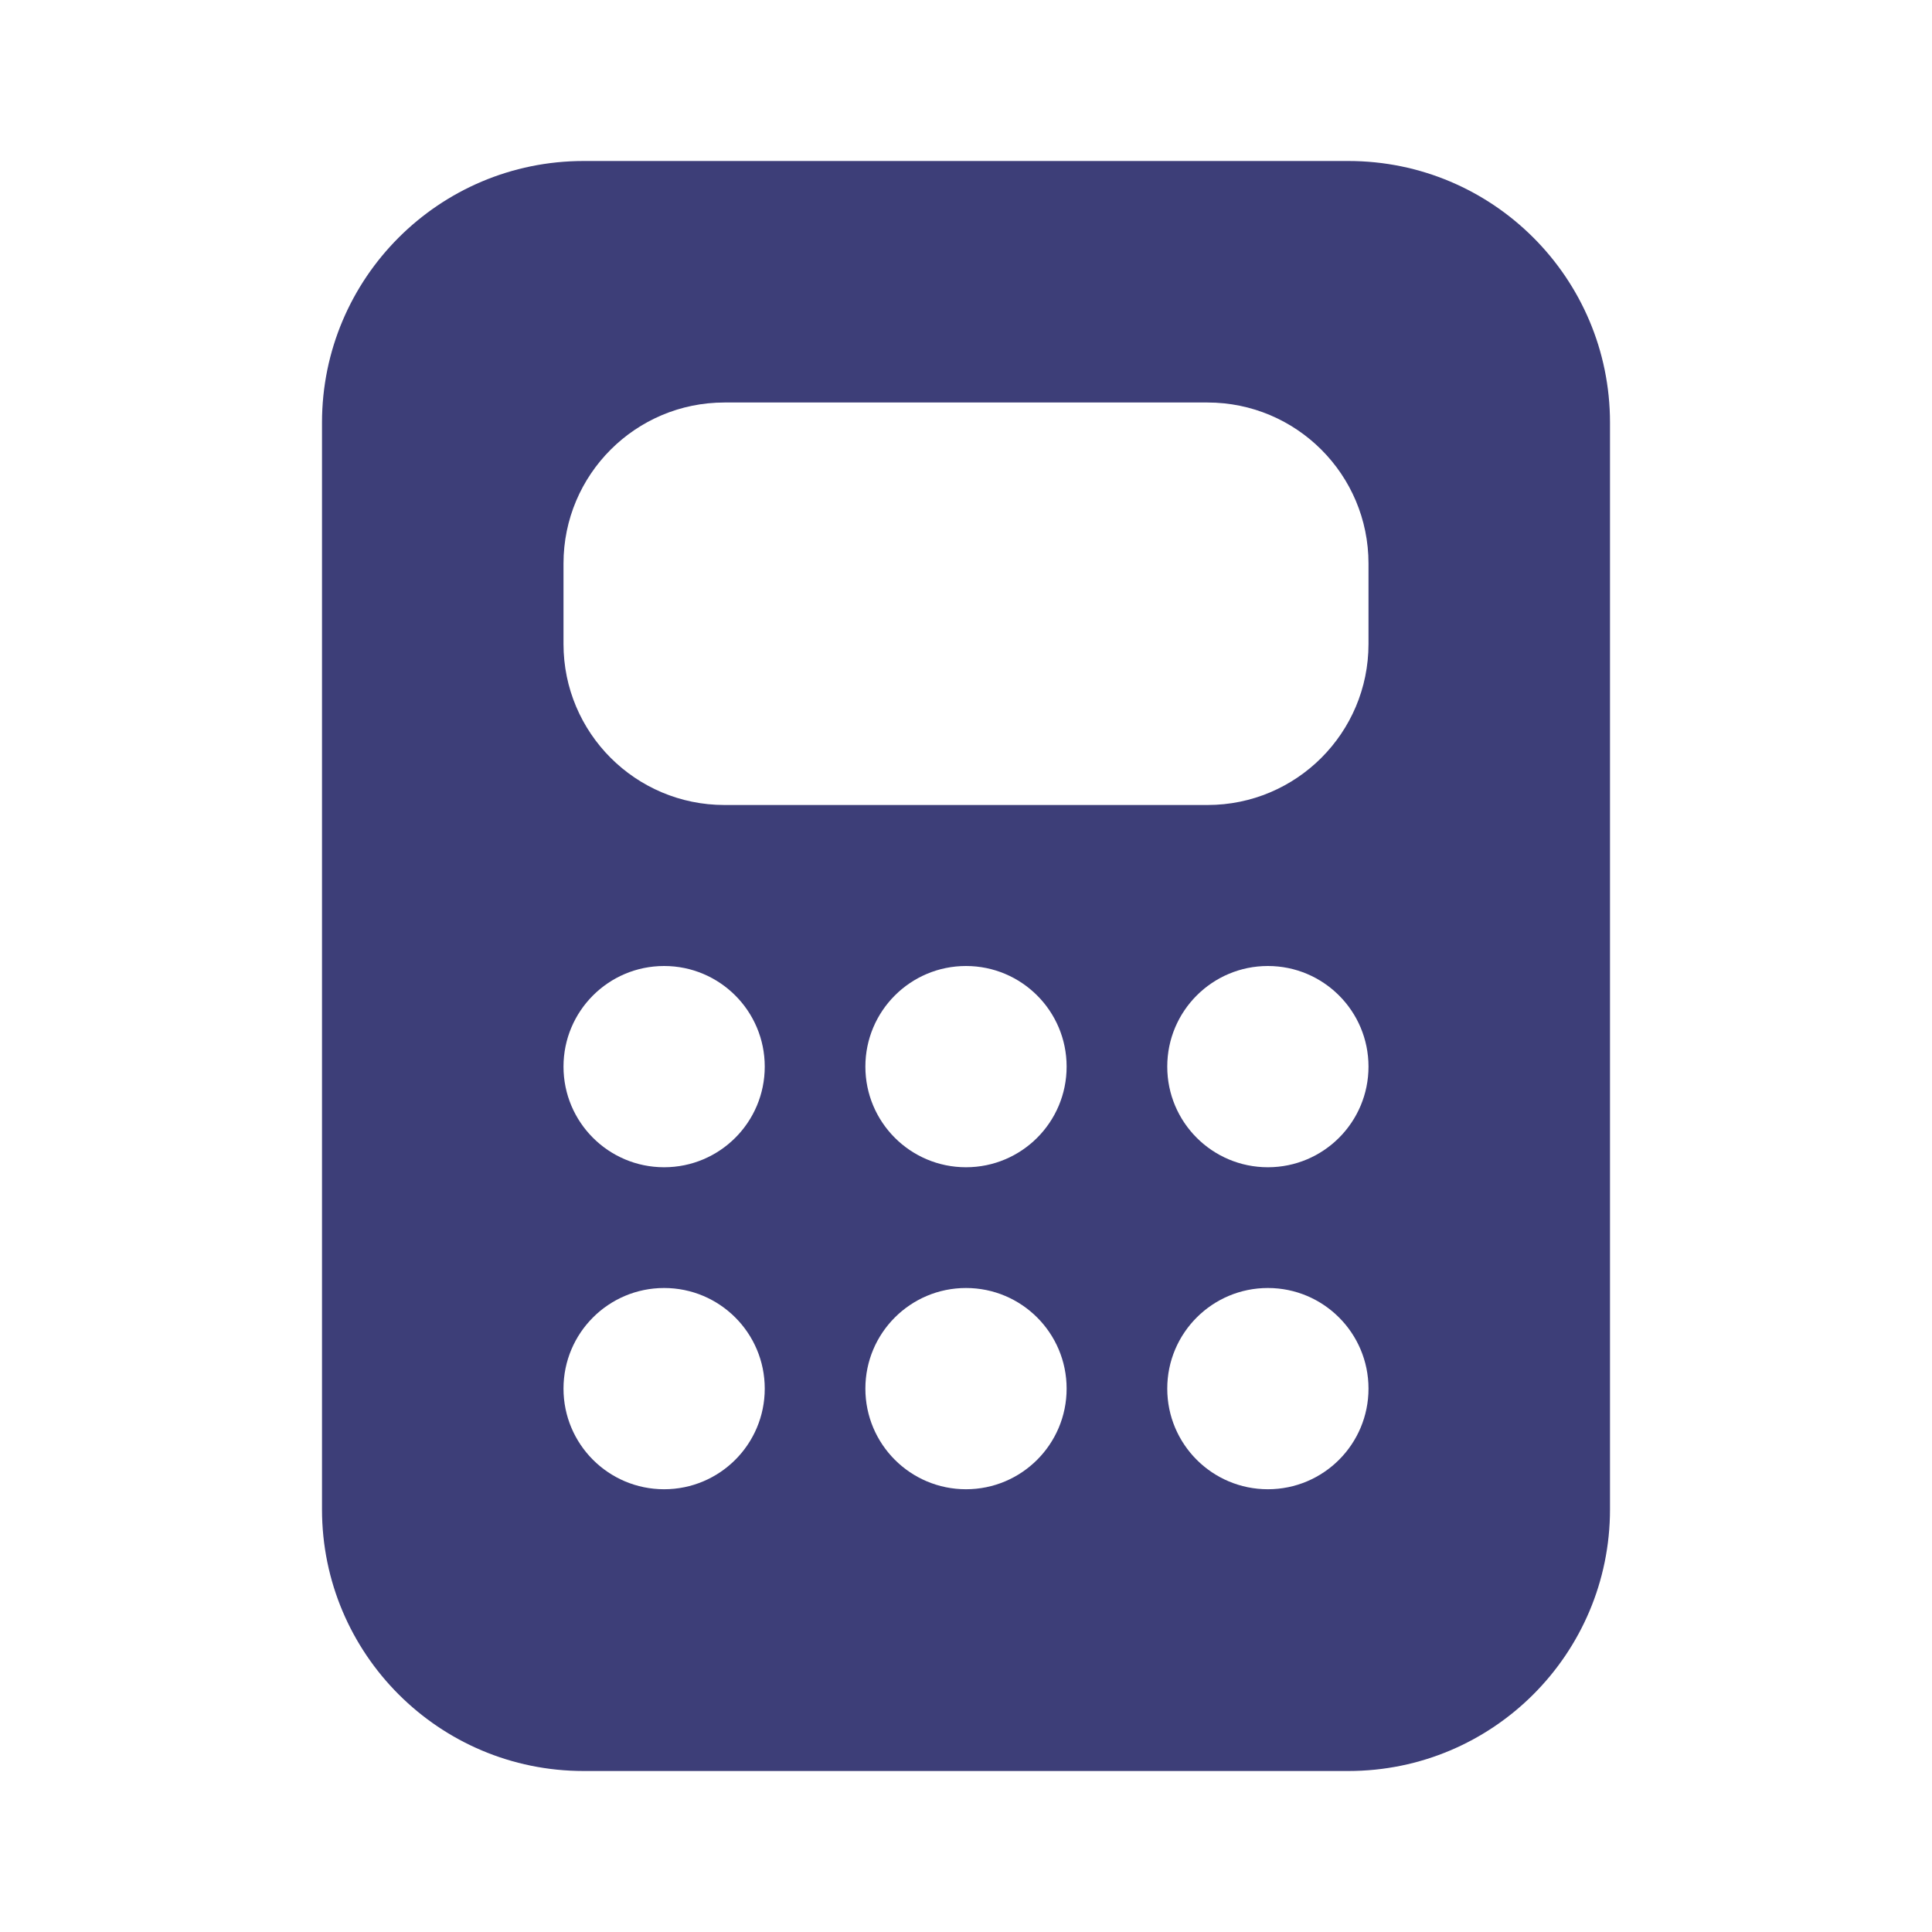 <svg width="48" height="48" viewBox="0 0 48 48" fill="none" xmlns="http://www.w3.org/2000/svg">
<path d="M8 10.5C8 6.91 10.91 4 14.5 4H33.5C37.09 4 40 6.91 40 10.5V37.5C40 41.09 37.09 44 33.5 44H14.5C10.91 44 8 41.09 8 37.5V10.5ZM18 10C15.791 10 14 11.791 14 14V16C14 18.209 15.791 20 18 20H30C32.209 20 34 18.209 34 16V14C34 11.791 32.209 10 30 10H18ZM19 26.5C19 25.119 17.881 24 16.5 24C15.119 24 14 25.119 14 26.5C14 27.881 15.119 29 16.5 29C17.881 29 19 27.881 19 26.5ZM16.5 37C17.881 37 19 35.881 19 34.5C19 33.119 17.881 32 16.5 32C15.119 32 14 33.119 14 34.5C14 35.881 15.119 37 16.5 37ZM34 26.5C34 25.119 32.881 24 31.5 24C30.119 24 29 25.119 29 26.5C29 27.881 30.119 29 31.5 29C32.881 29 34 27.881 34 26.5ZM31.5 37C32.881 37 34 35.881 34 34.5C34 33.119 32.881 32 31.5 32C30.119 32 29 33.119 29 34.5C29 35.881 30.119 37 31.5 37ZM26.5 26.5C26.5 25.119 25.381 24 24 24C22.619 24 21.5 25.119 21.5 26.5C21.5 27.881 22.619 29 24 29C25.381 29 26.5 27.881 26.5 26.5ZM24 37C25.381 37 26.5 35.881 26.5 34.5C26.5 33.119 25.381 32 24 32C22.619 32 21.5 33.119 21.5 34.5C21.5 35.881 22.619 37 24 37Z" fill="#3D3E78"/>
</svg>
